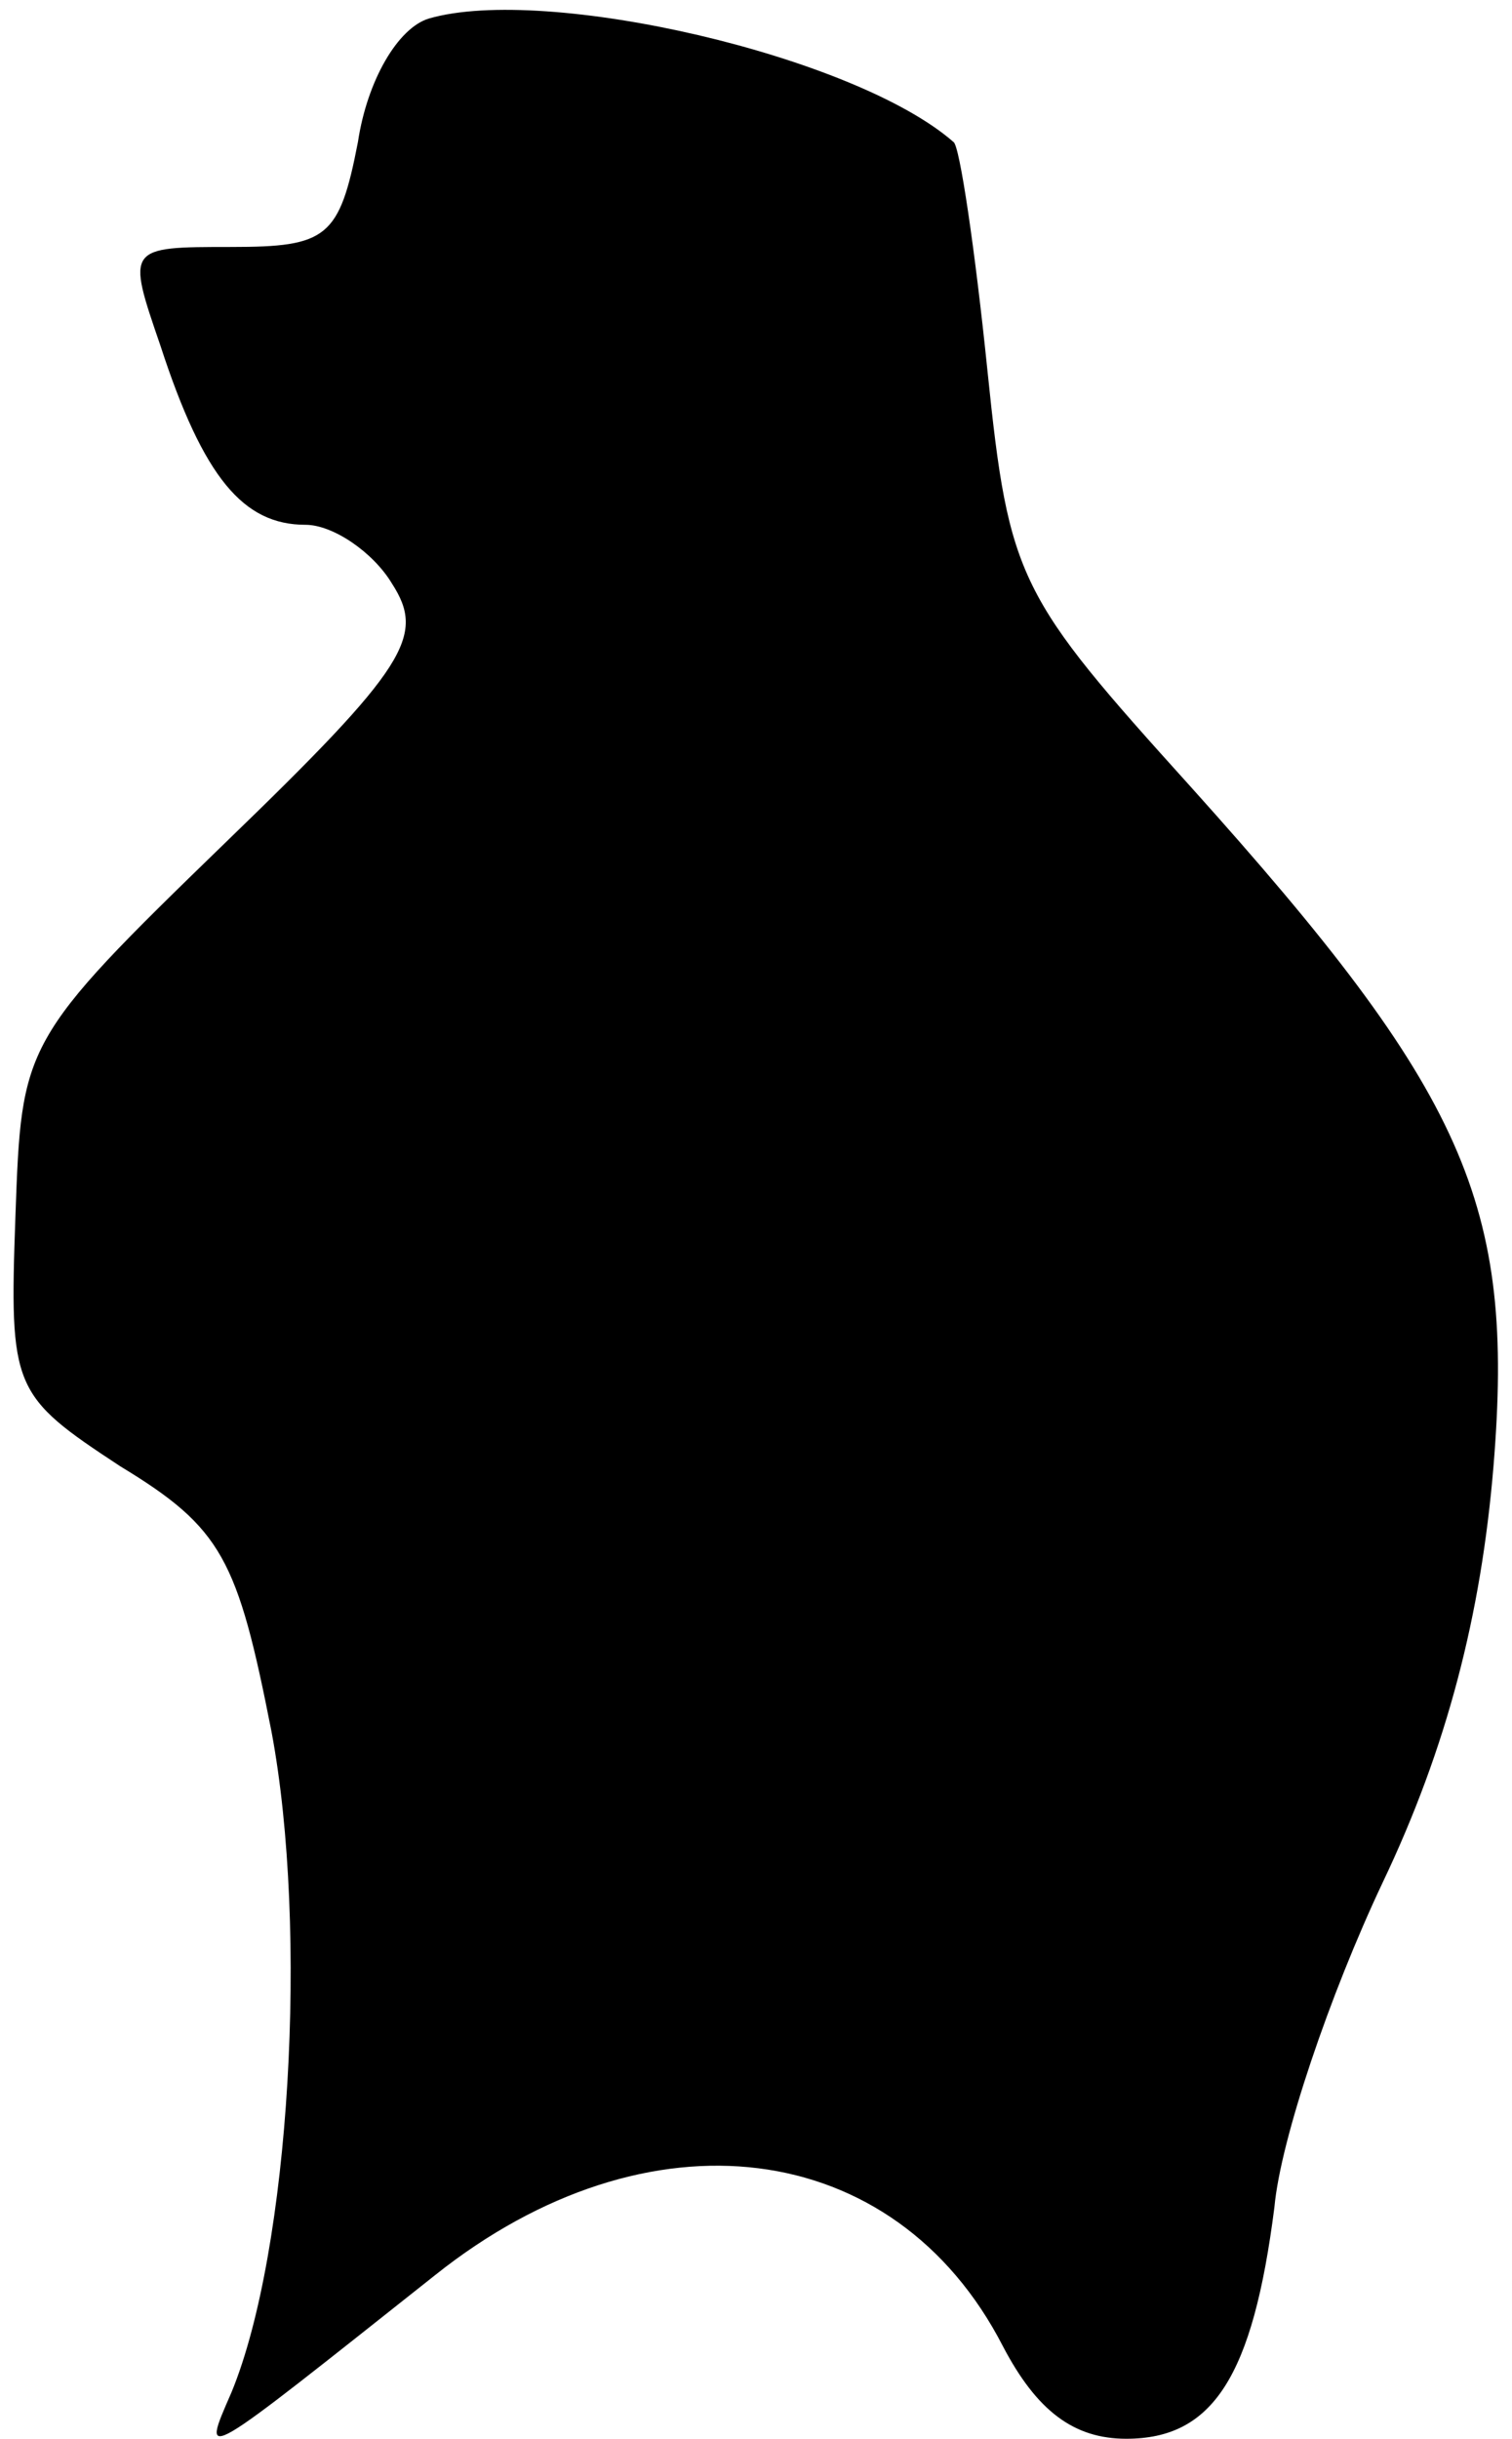 <?xml version="1.0" standalone="no"?>
<!DOCTYPE svg PUBLIC "-//W3C//DTD SVG 20010904//EN"
 "http://www.w3.org/TR/2001/REC-SVG-20010904/DTD/svg10.dtd">
<svg version="1.0" xmlns="http://www.w3.org/2000/svg"
 width="49pt" height="79pt" viewBox="0 0 49 79"
 preserveAspectRatio="xMidYMid meet">
<g transform="translate(0,79) scale(0.1,-0.1)"
fill="#000000" stroke="none">
<path fill="#000000" stroke="none" d="M139 784 c-10 -3 -20 -20 -23 -40 -6
-31 -10 -34 -41 -34 -34 0 -34 0 -23 -32 14 -43 27 -58 47 -58 9 0 22 -9 28
-19 11 -17 5 -27 -54 -84 -66 -64 -66 -65 -68 -121 -2 -56 -1 -58 34 -81 33
-20 38 -30 49 -86 12 -64 6 -168 -13 -214 -10 -23 -11 -23 66 38 69 55 149 45
184 -23 11 -21 23 -30 40 -30 28 0 41 20 48 75 2 22 18 69 35 105 21 44 32 87
36 135 7 85 -9 121 -98 220 -56 62 -59 67 -66 135 -4 39 -9 73 -11 74 -32 28
-132 51 -170 40z"/>
</g>
</svg>

